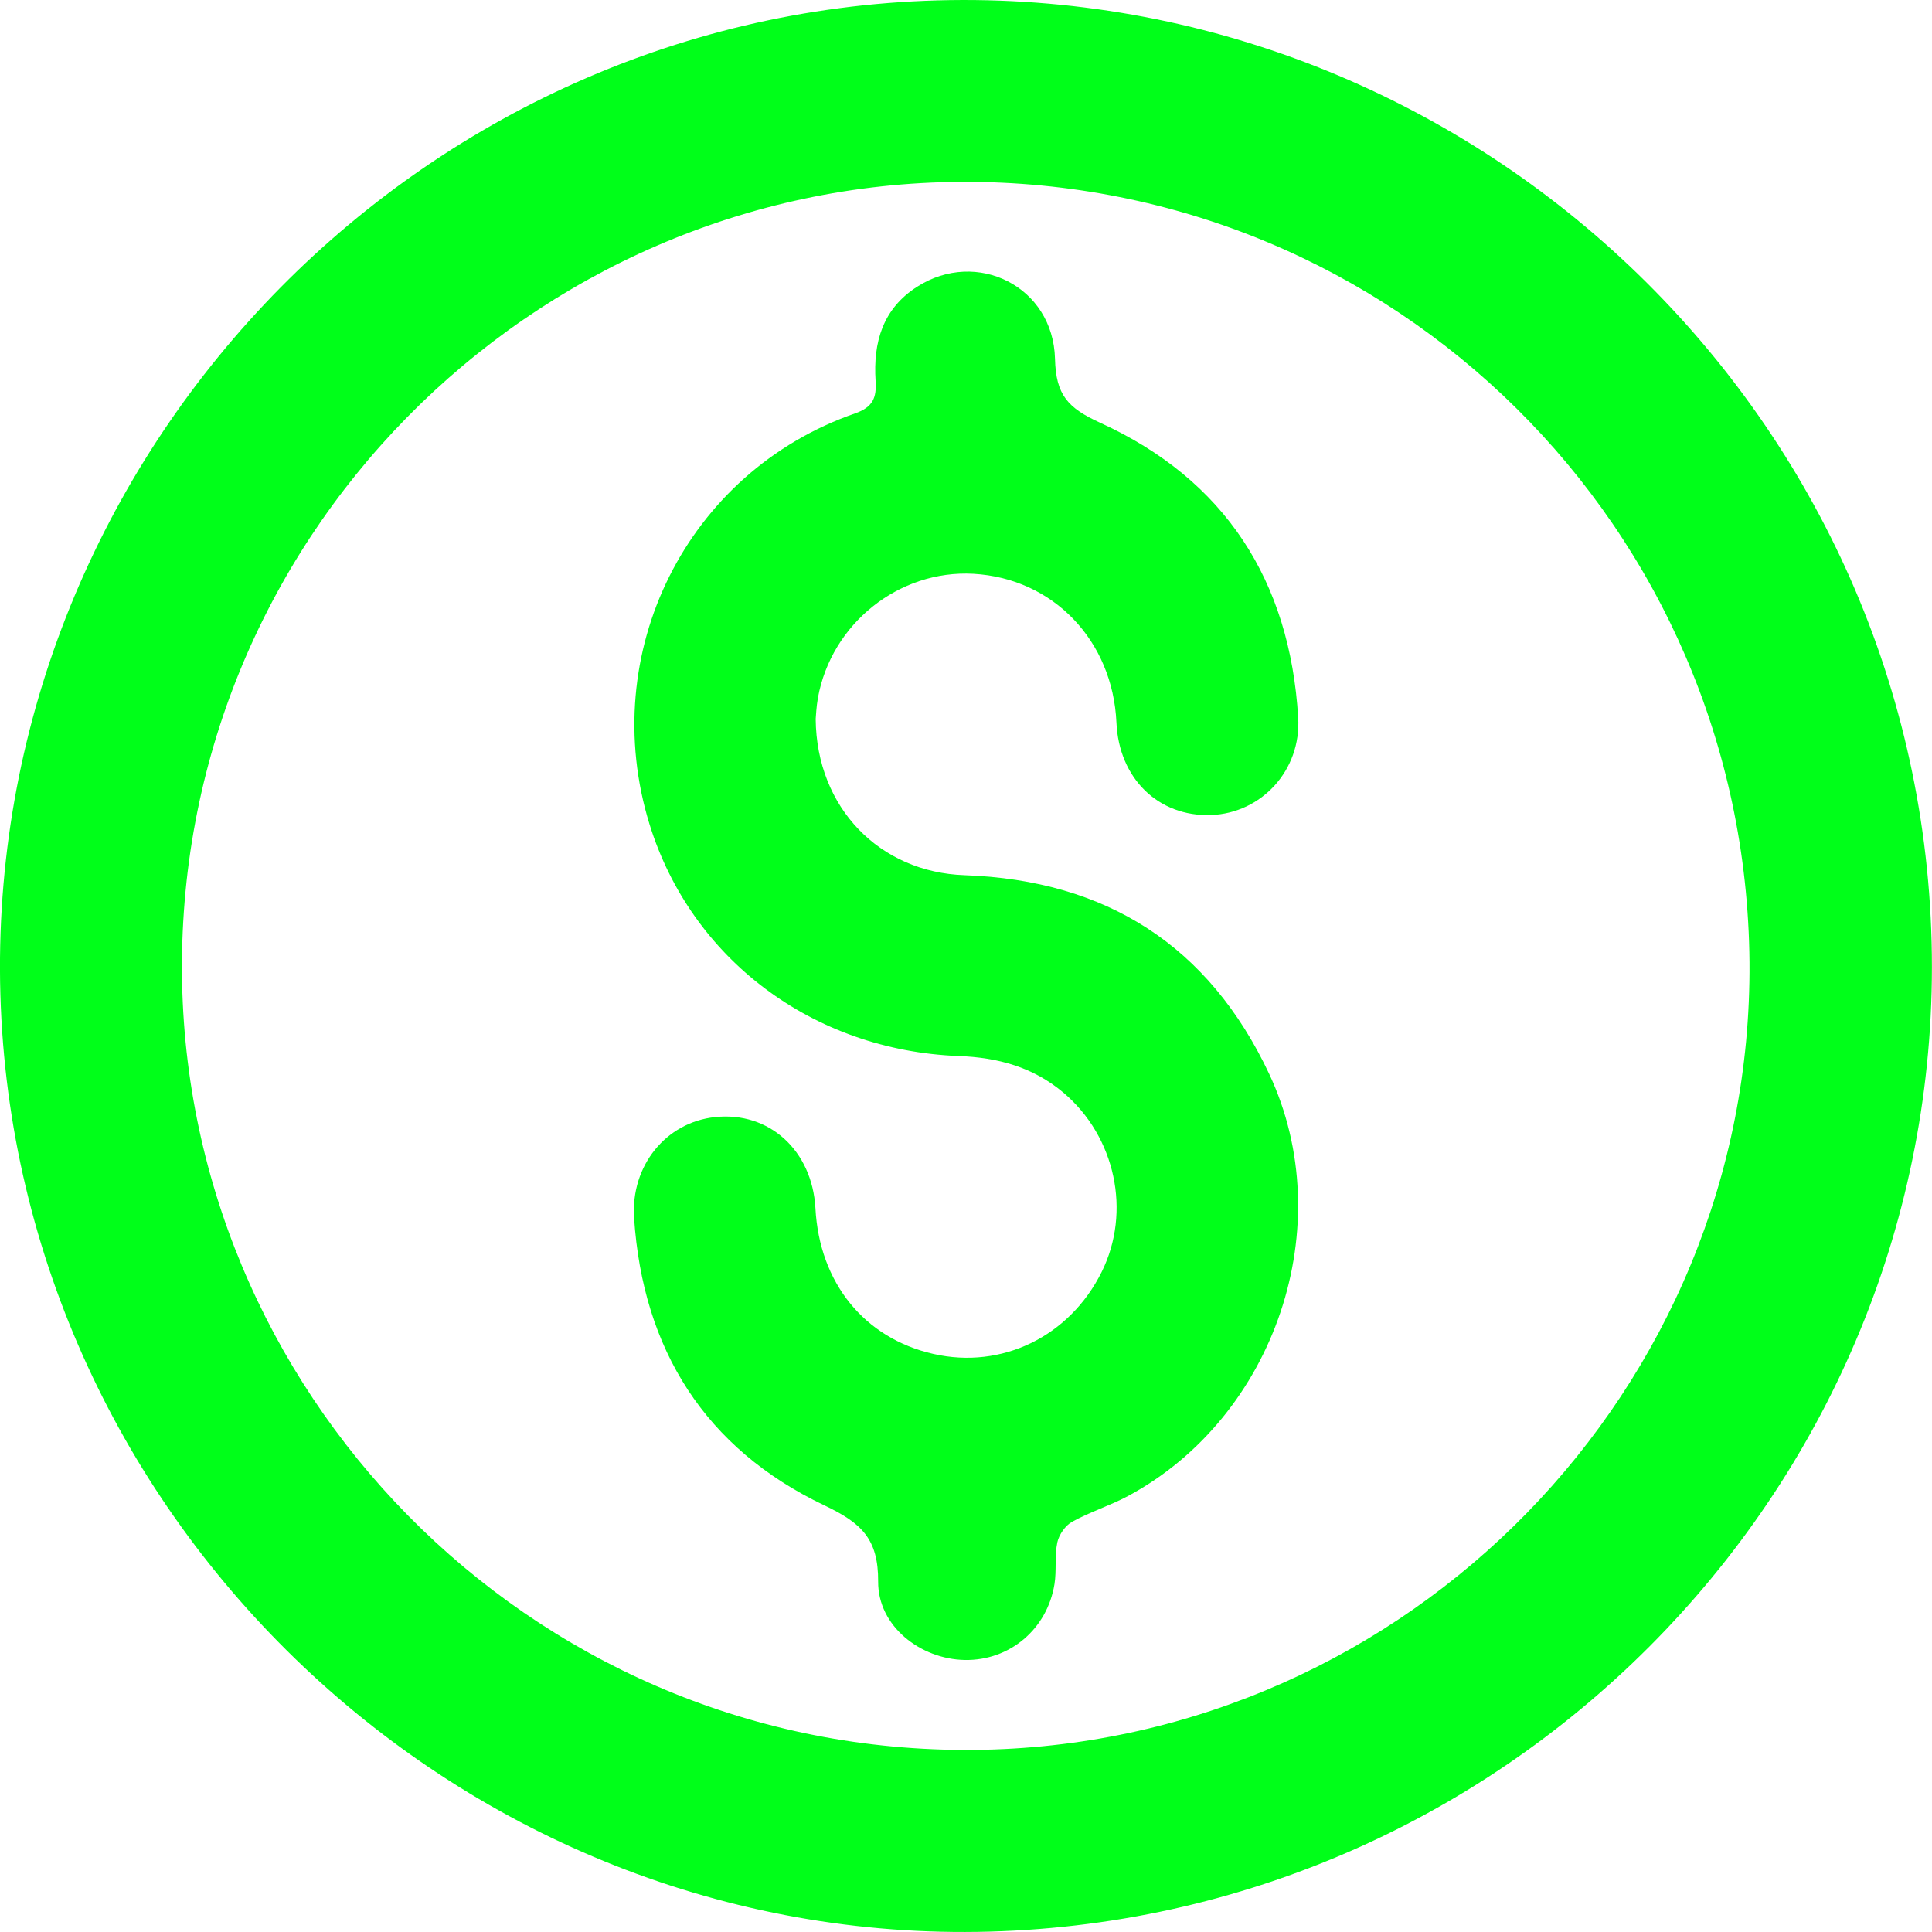 <svg width="15" height="15" viewBox="0 0 15 15" fill="none" xmlns="http://www.w3.org/2000/svg">
<g id="Layer_1" clip-path="url(#clip0_61_58)">
<path id="Vector" d="M7.684 14.997C3.596 15.111 0.123 11.821 0.003 7.722C-0.117 3.603 3.167 0.118 7.278 0.003C11.419 -0.112 14.893 3.179 14.997 7.316C15.101 11.433 11.817 14.882 7.684 14.997V14.997ZM13.583 7.471C13.556 4.095 10.822 1.397 7.466 1.412C4.12 1.428 1.344 4.201 1.414 7.633C1.482 10.921 4.226 13.659 7.639 13.585C10.931 13.514 13.608 10.791 13.583 7.471H13.583Z" fill="#00FF19"/>
<path id="Vector_2" d="M6.333 5.582C6.339 6.274 6.832 6.773 7.489 6.795C8.588 6.834 9.385 7.341 9.854 8.338C10.405 9.512 9.904 10.999 8.758 11.615C8.618 11.69 8.463 11.738 8.324 11.815C8.271 11.844 8.222 11.915 8.209 11.975C8.187 12.08 8.204 12.193 8.187 12.299C8.13 12.65 7.838 12.894 7.491 12.888C7.147 12.882 6.816 12.626 6.818 12.28C6.82 11.947 6.688 11.824 6.399 11.687C5.475 11.246 4.991 10.479 4.923 9.456C4.896 9.05 5.171 8.713 5.552 8.673C5.972 8.628 6.306 8.932 6.331 9.381C6.362 9.96 6.71 10.39 7.247 10.512C7.778 10.633 8.304 10.377 8.553 9.876C8.786 9.408 8.66 8.824 8.256 8.483C8.02 8.284 7.746 8.21 7.442 8.199C6.31 8.155 5.366 7.444 5.043 6.4C4.632 5.07 5.33 3.665 6.638 3.21C6.781 3.16 6.806 3.085 6.798 2.957C6.779 2.659 6.852 2.398 7.121 2.226C7.583 1.93 8.177 2.223 8.191 2.786C8.198 3.067 8.29 3.167 8.541 3.282C9.511 3.724 10.015 4.509 10.079 5.571C10.104 5.98 9.794 6.314 9.402 6.328C8.993 6.342 8.687 6.043 8.668 5.61C8.639 4.972 8.176 4.49 7.558 4.455C6.98 4.423 6.454 4.841 6.35 5.42C6.338 5.489 6.335 5.559 6.333 5.582V5.582Z" fill="#00FF19"/>
</g>
<defs>
<clipPath id="clip0_61_58">
<rect width="15" height="15" fill="white"/>
</clipPath>
</defs>
</svg>
